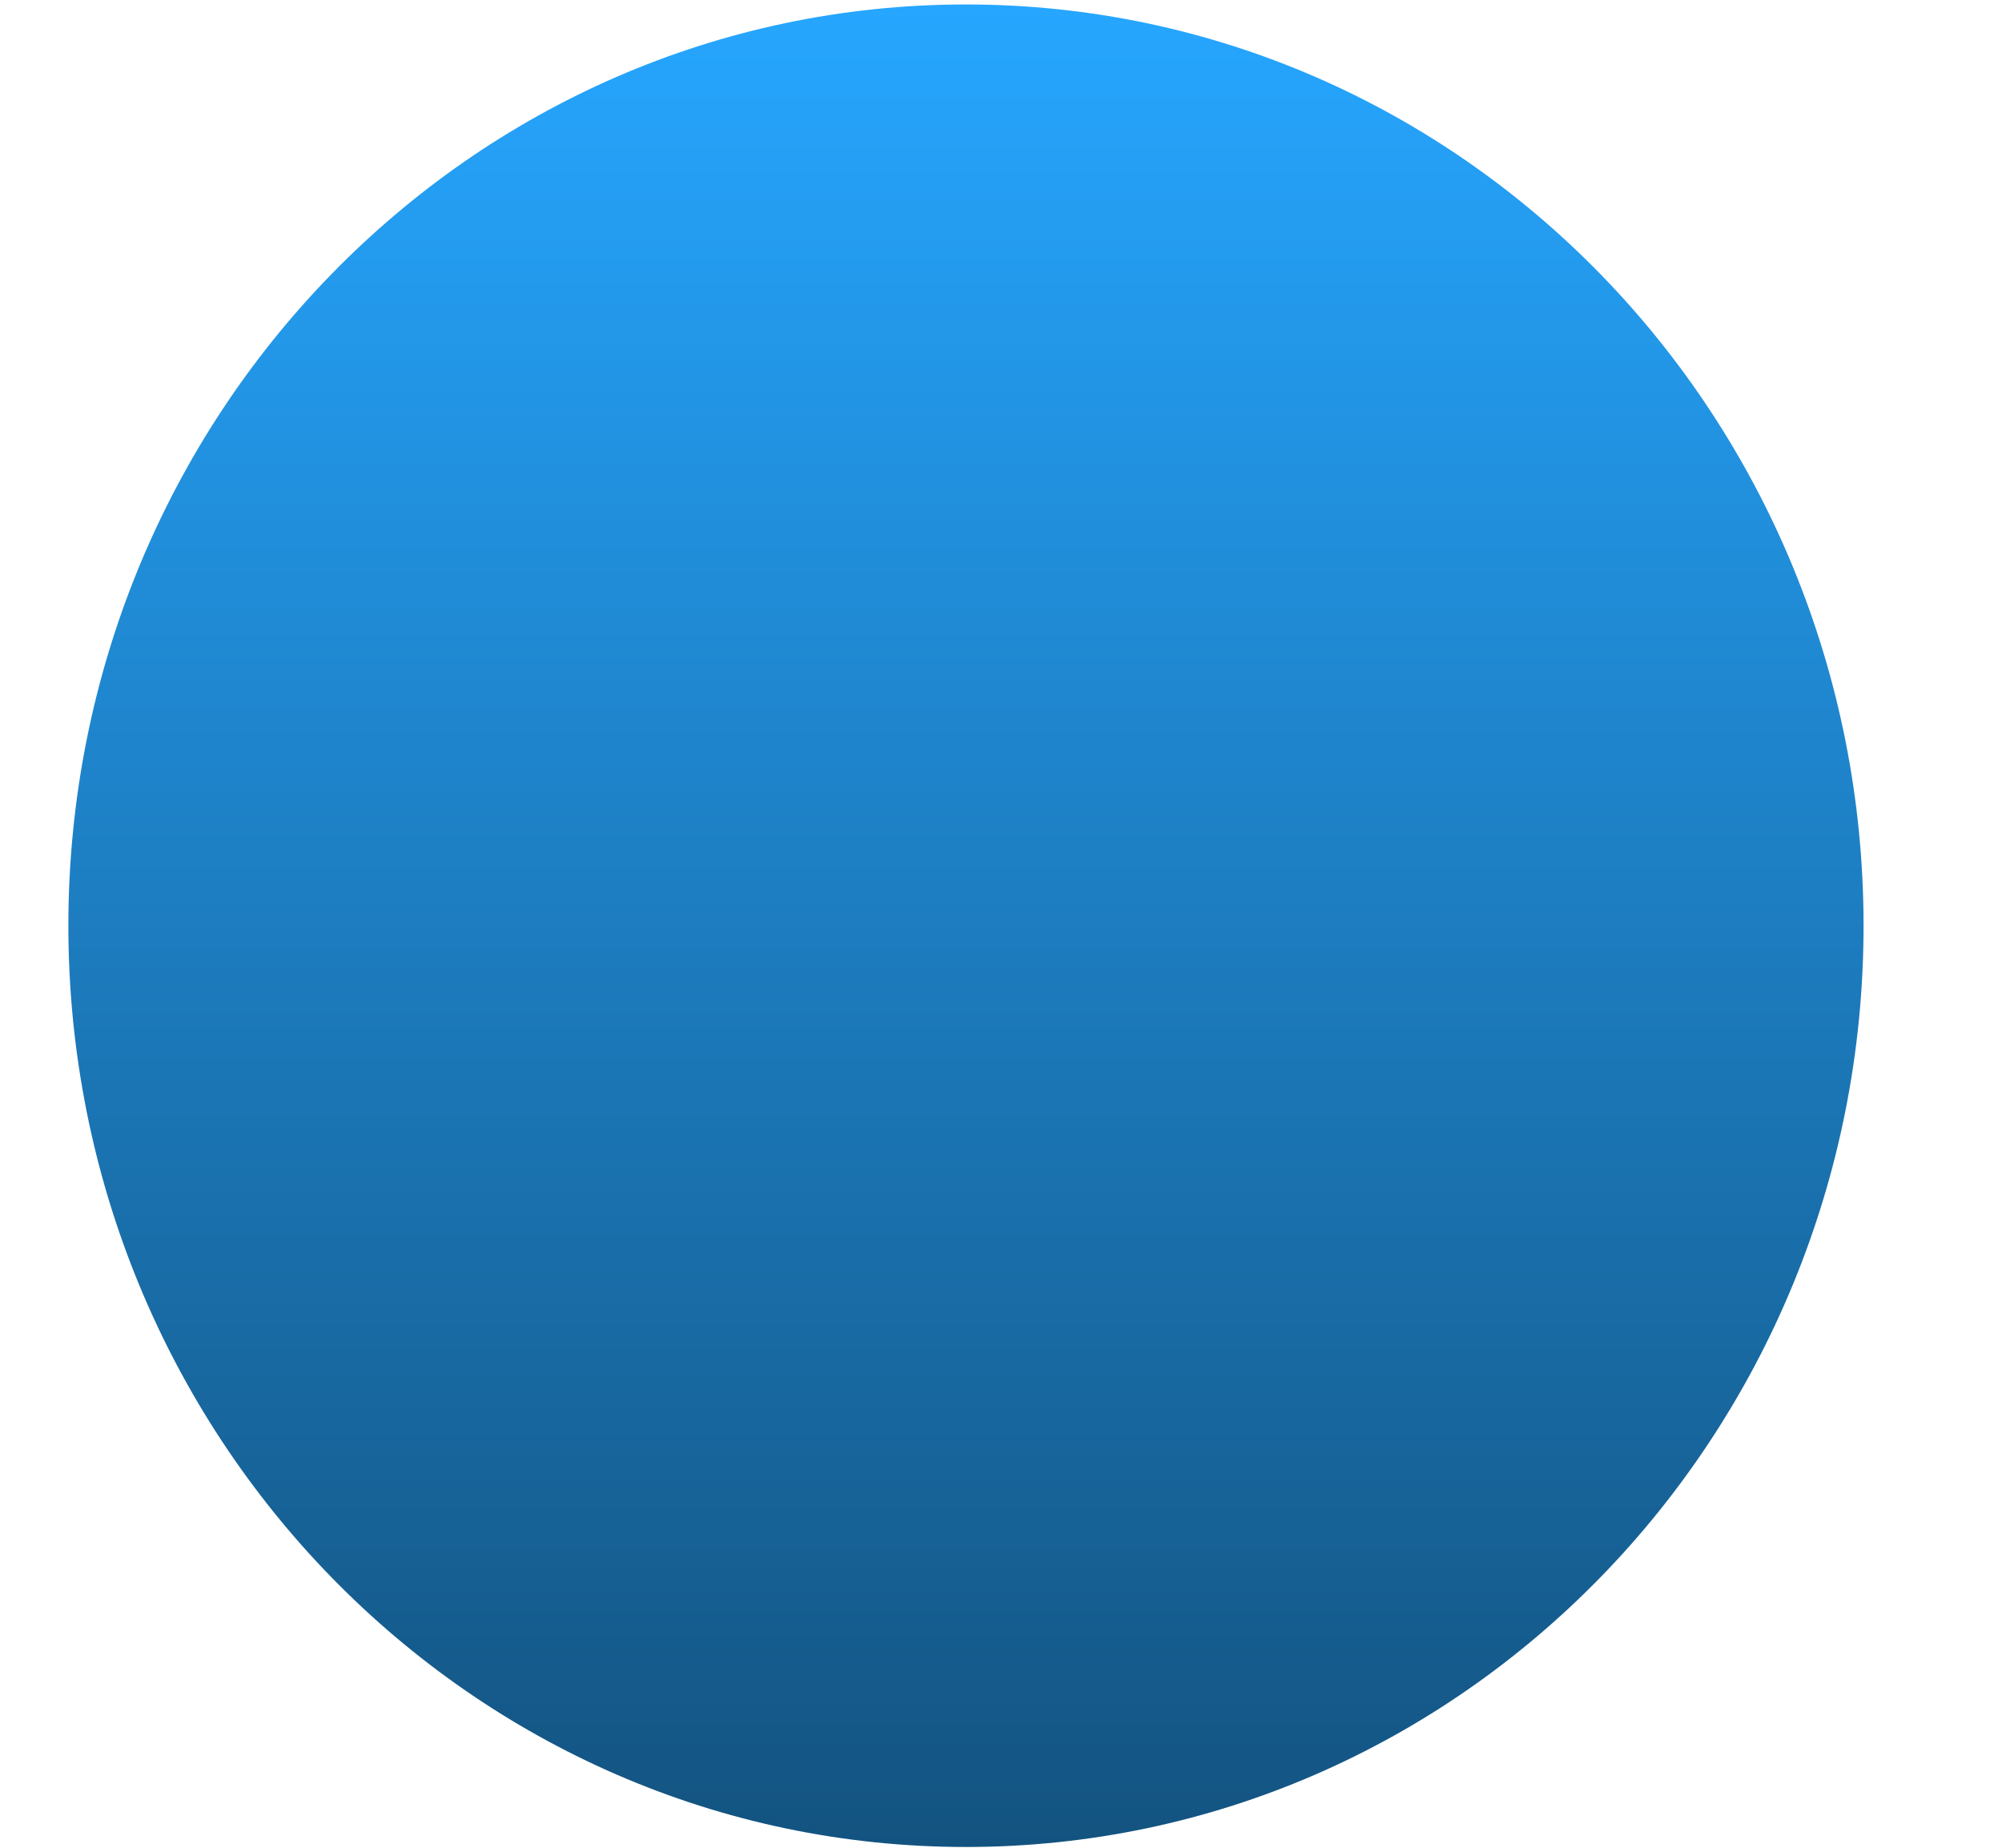 <svg width="13" height="12" viewBox="0 0 13 12" fill="none" xmlns="http://www.w3.org/2000/svg">
<path d="M6.272 11.995C9.491 11.995 12.101 9.316 12.101 6.012C12.101 2.708 9.491 0.029 6.272 0.029C3.054 0.029 0.444 2.708 0.444 6.012C0.444 9.316 3.054 11.995 6.272 11.995Z" fill="url(#paint0_linear_10_182)"/>
<defs>
<linearGradient id="paint0_linear_10_182" x1="6.272" y1="0.029" x2="6.272" y2="11.995" gradientUnits="userSpaceOnUse">
<stop stop-color="#26A6FF"/>
<stop offset="1" stop-color="#135380"/>
</linearGradient>
</defs>
</svg>
